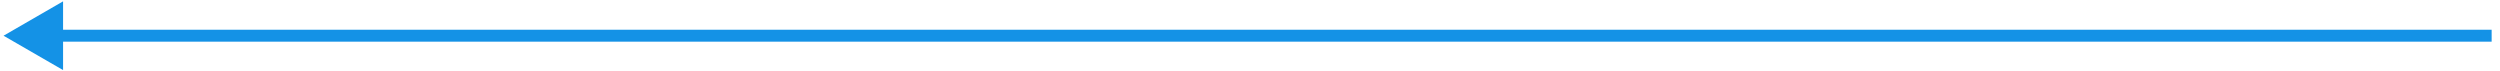 <svg width="210" height="6" viewBox="0 0 210 6" fill="none" xmlns="http://www.w3.org/2000/svg">
<path d="M0.298 3L5.298 5.887L5.298 0.113L0.298 3ZM4.798 3.5L209.298 3.5L209.298 2.5L4.798 2.5L4.798 3.5Z" fill="#1492E6"/>
</svg>
